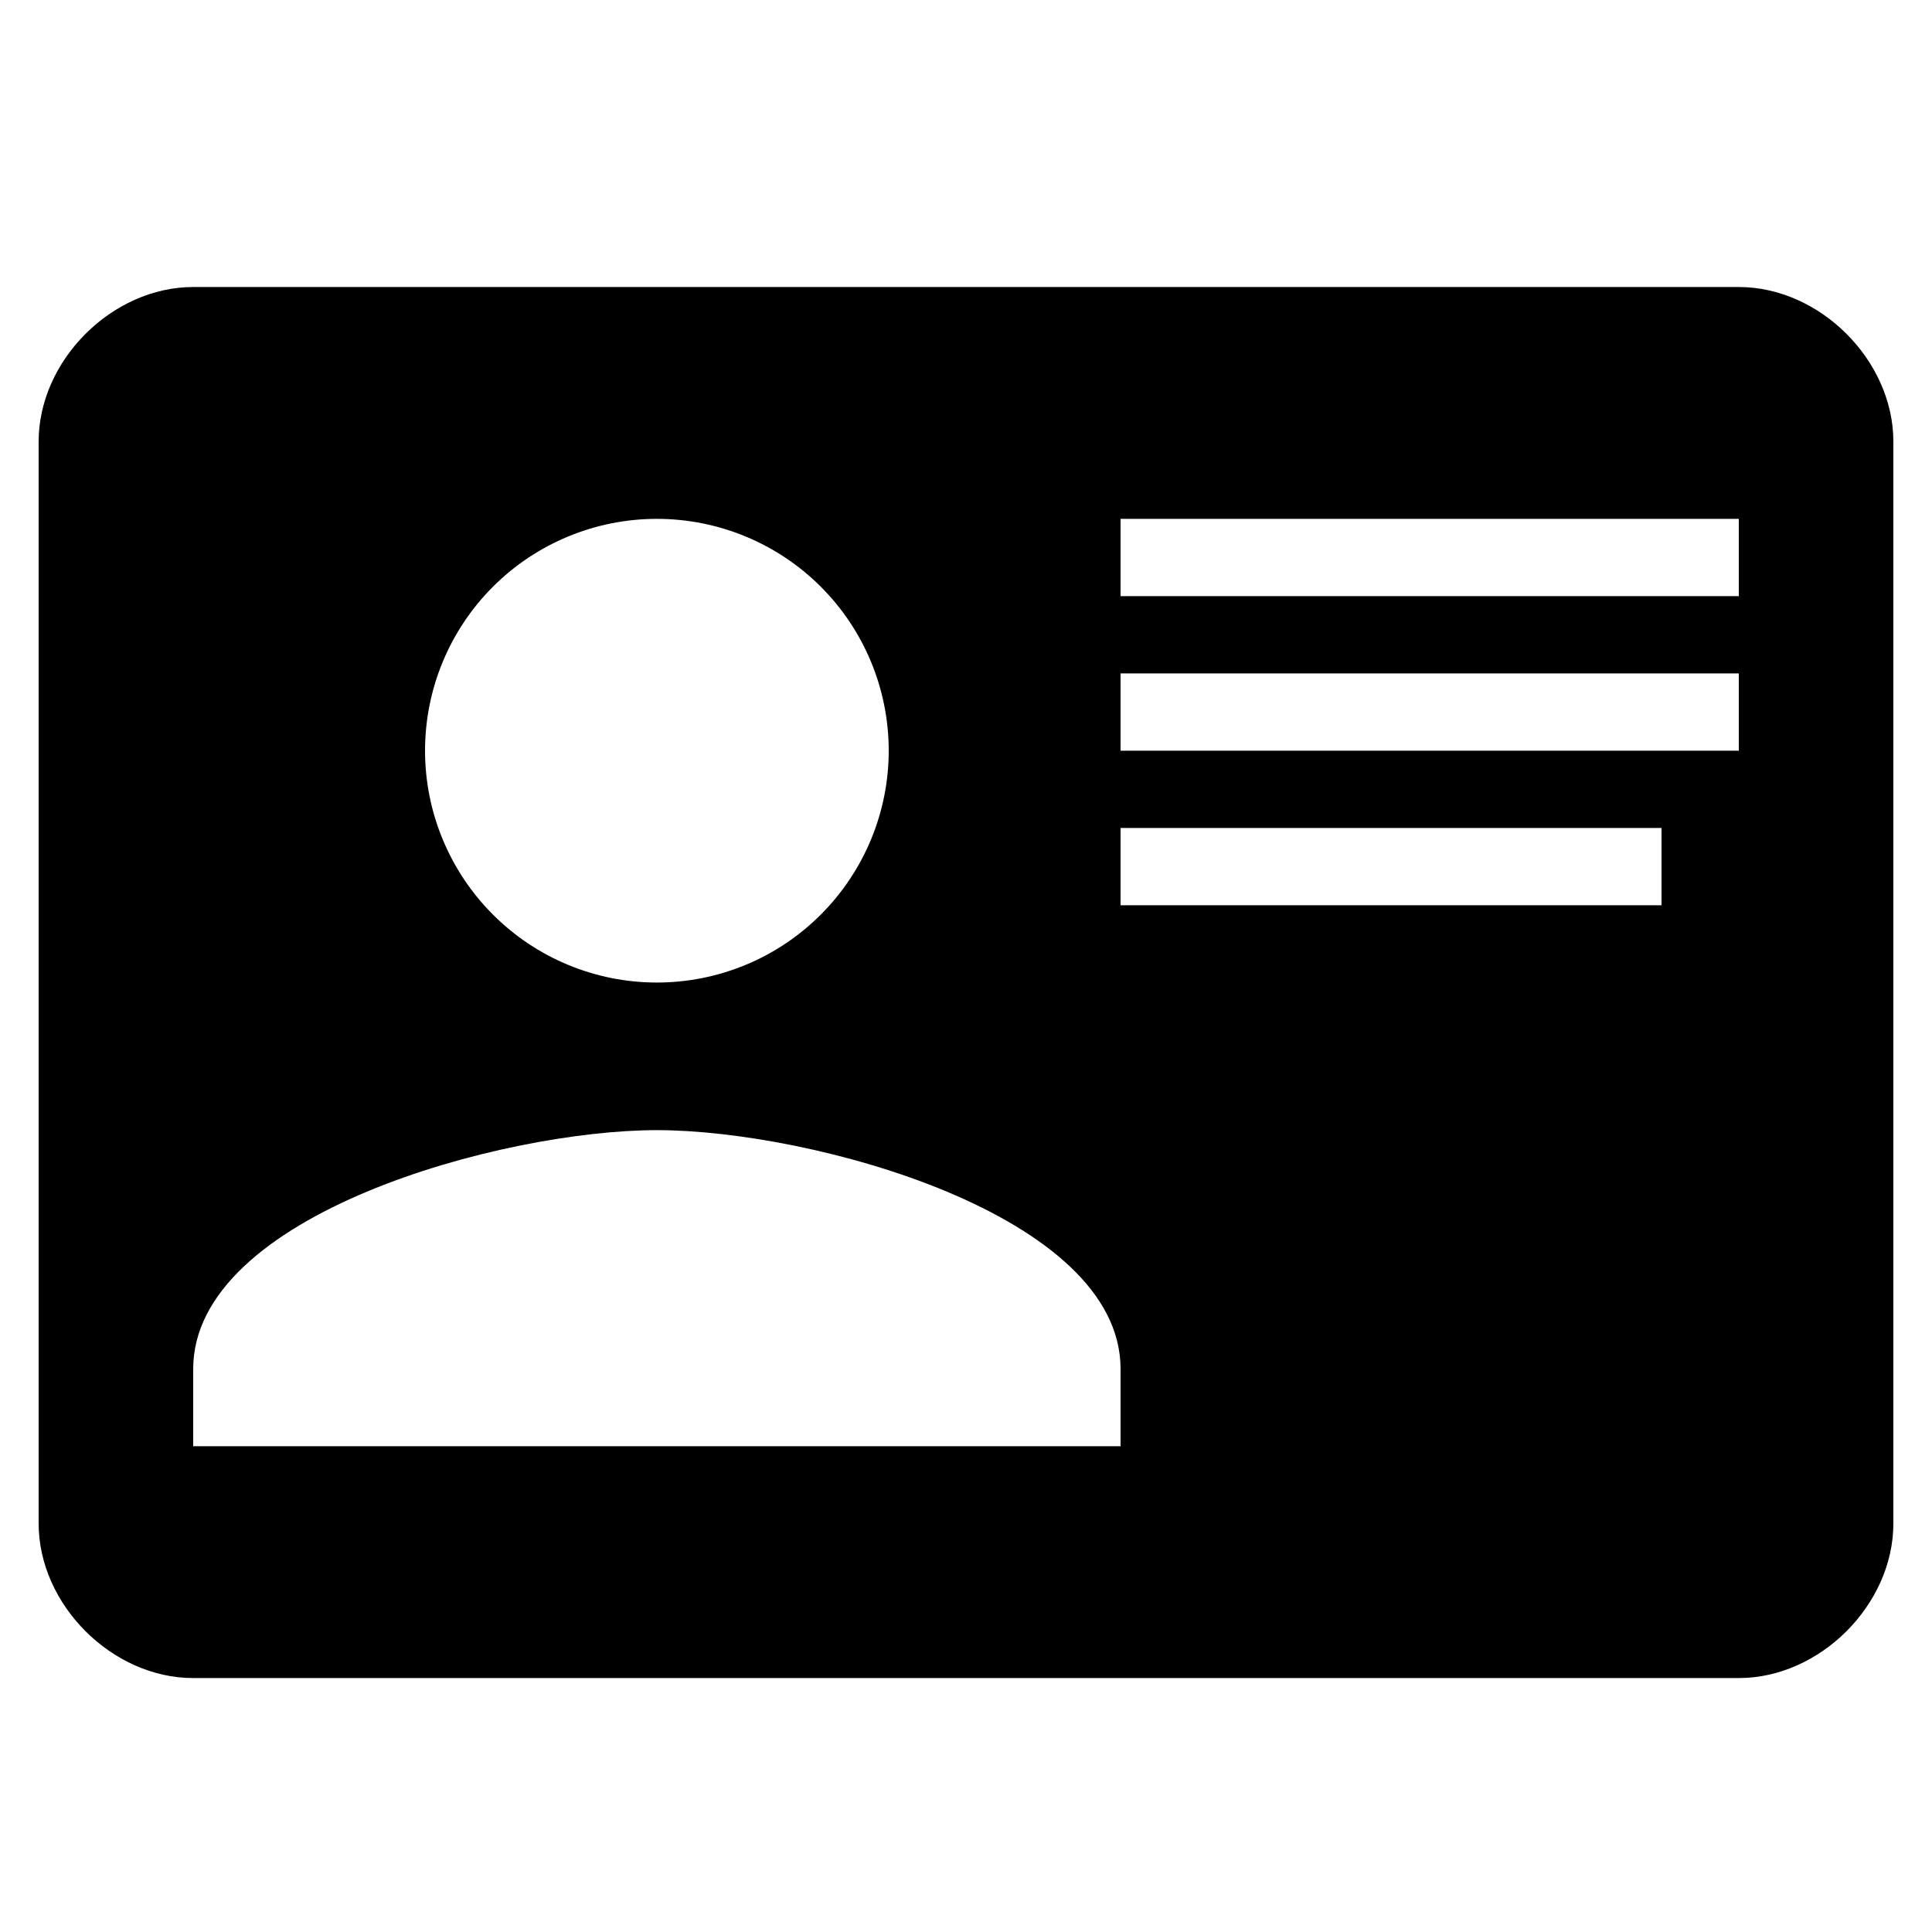 <svg width="25" height="25" viewBox="0 0 25 25" fill="none" xmlns="http://www.w3.org/2000/svg">
<g clip-path="url(#clip0_342_28458)">
<path d="M2.5 3.714H22.5C23.55 3.714 24.5 4.664 24.5 5.714V19.714C24.5 20.764 23.55 21.714 22.5 21.714H2.5C1.45 21.714 0.5 20.764 0.5 19.714V5.714C0.5 4.664 1.45 3.714 2.5 3.714ZM14.5 6.714V7.714H22.5V6.714H14.5ZM14.5 8.714V9.714H22.5V8.714H14.5ZM14.5 10.714V11.714H21.5V10.714H14.5ZM8.5 14.624C6.5 14.624 2.5 15.714 2.5 17.714V18.714H14.5V17.714C14.5 15.714 10.5 14.624 8.5 14.624ZM8.5 6.714C7.704 6.714 6.941 7.03 6.379 7.592C5.816 8.155 5.5 8.918 5.5 9.714C5.5 10.509 5.816 11.272 6.379 11.835C6.941 12.398 7.704 12.714 8.5 12.714C9.296 12.714 10.059 12.398 10.621 11.835C11.184 11.272 11.5 10.509 11.5 9.714C11.5 8.918 11.184 8.155 10.621 7.592C10.059 7.03 9.296 6.714 8.5 6.714Z" fill="black"/>
</g>
<defs>
<clipPath id="clip0_342_28458">
<rect width="24" height="24" fill="white" transform="translate(0.5 0.714)"/>
</clipPath>
</defs>
</svg>
